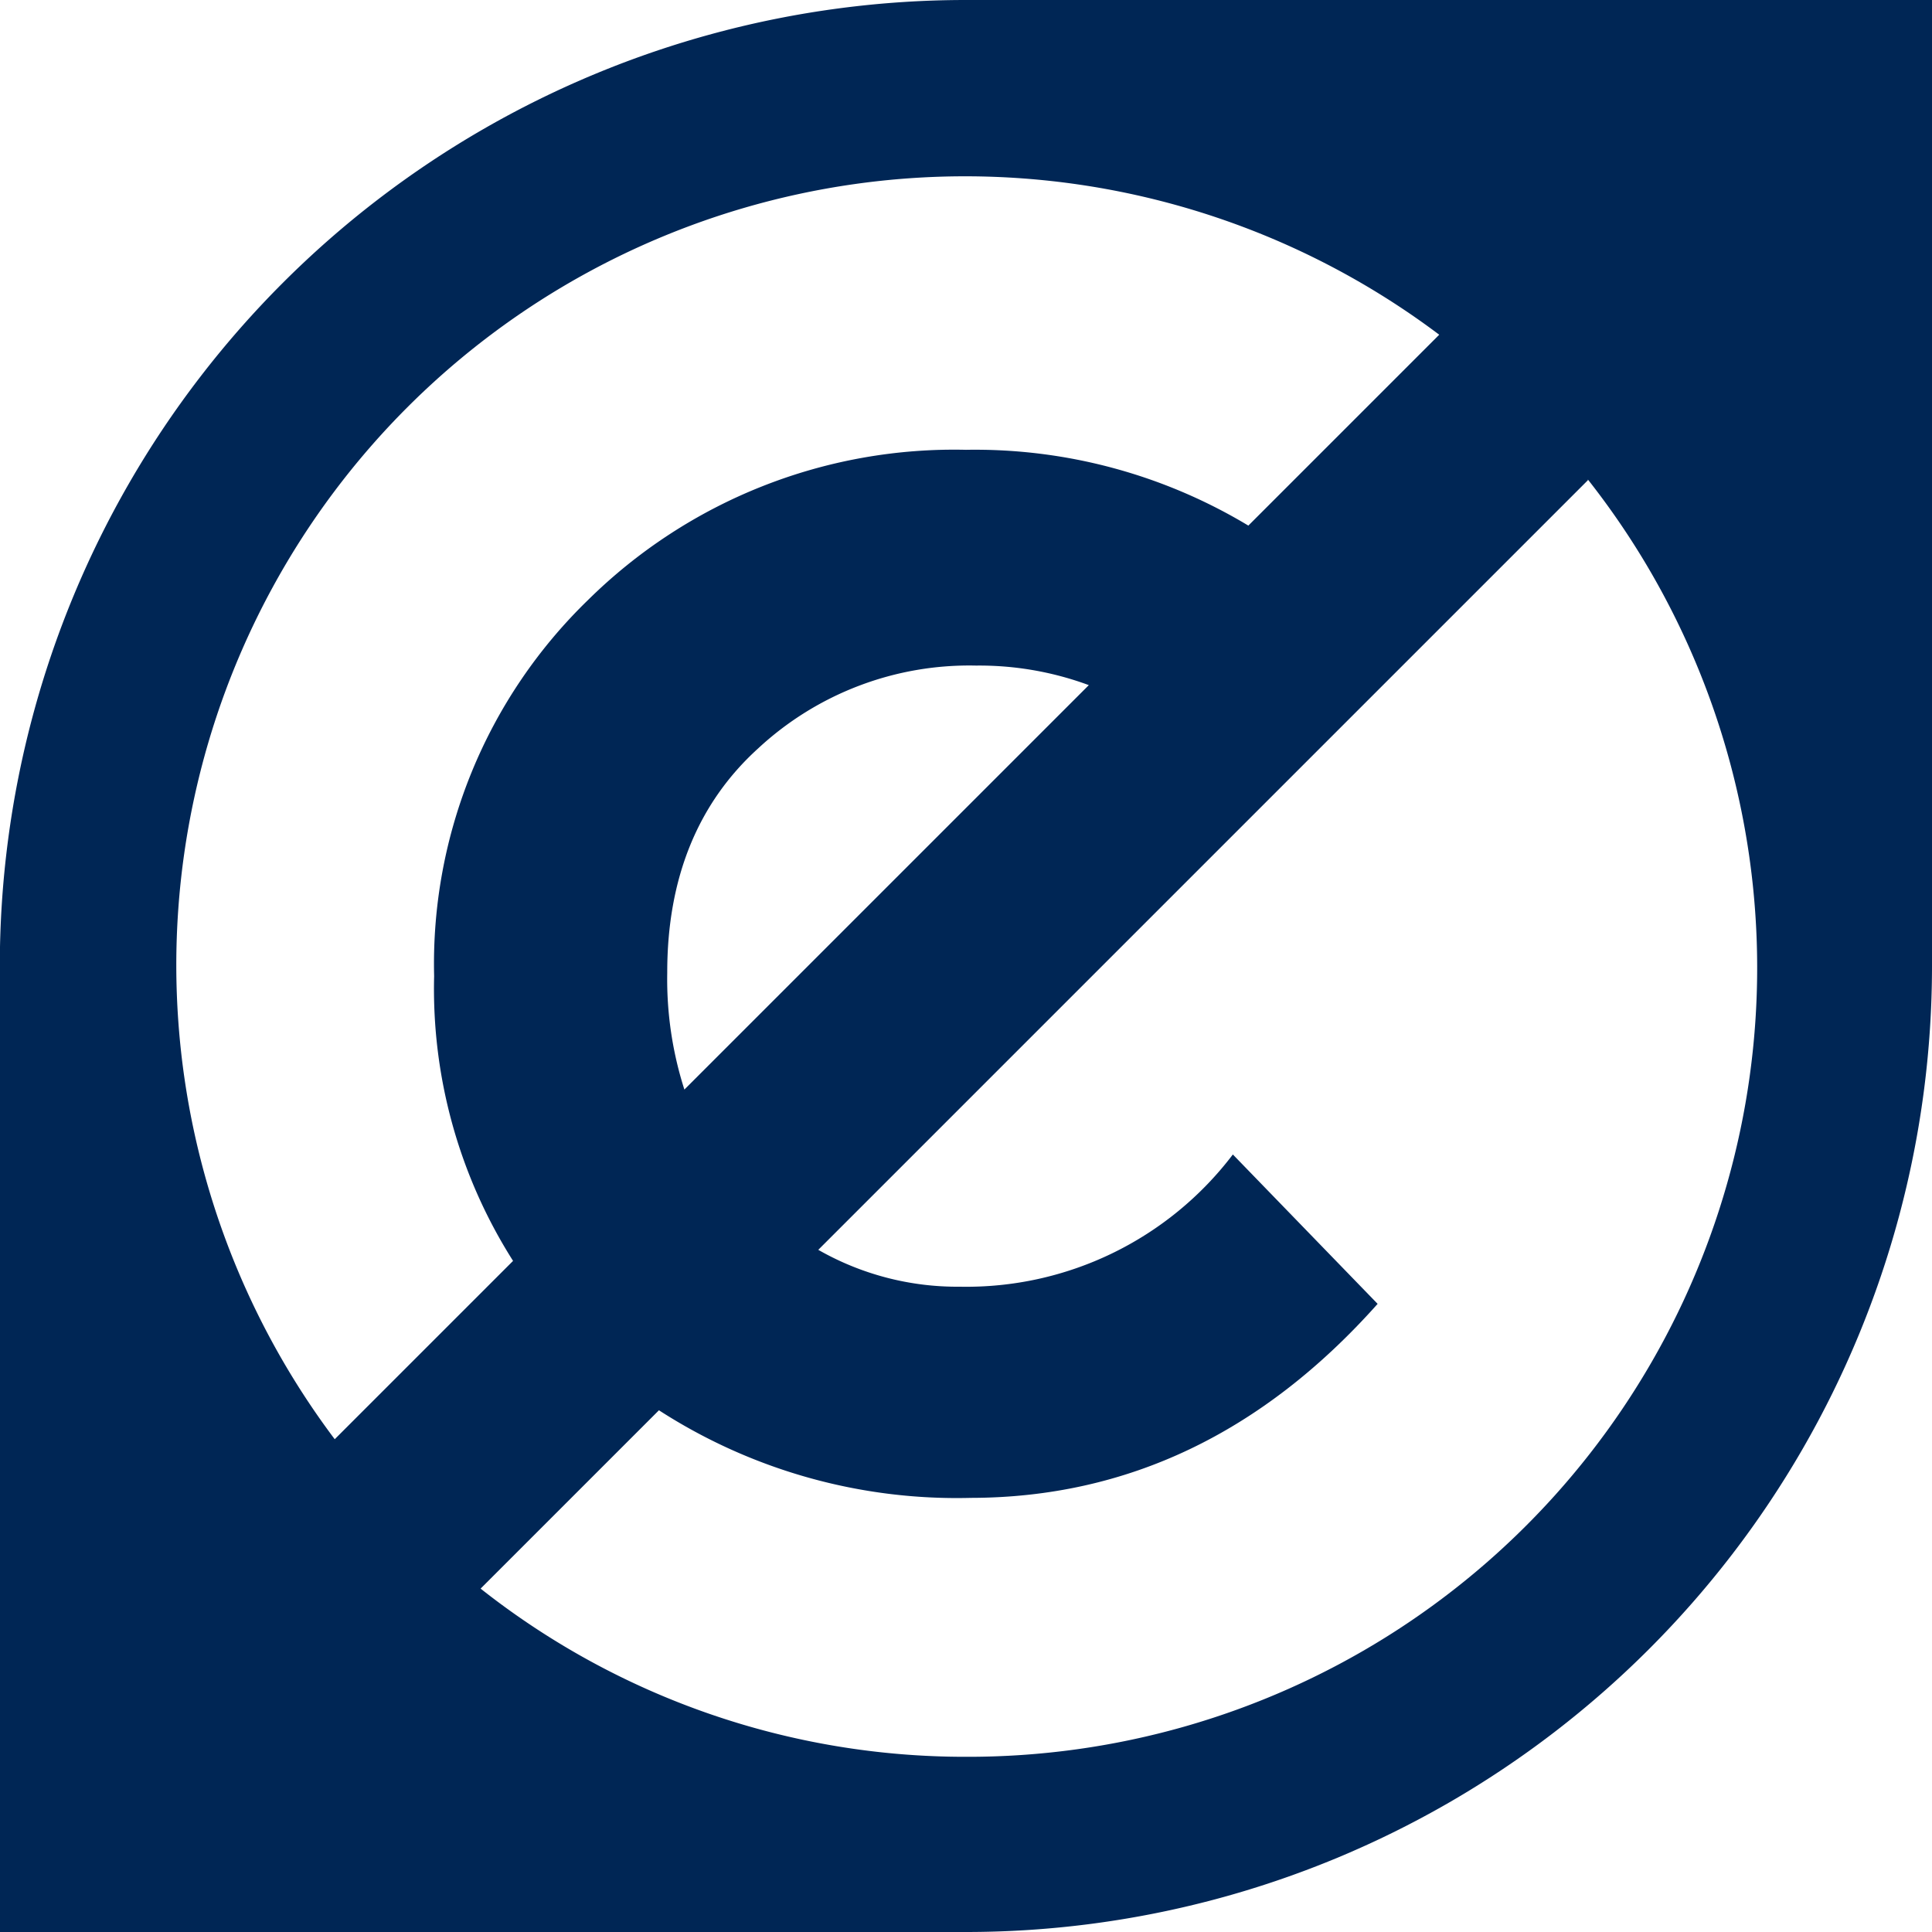 <svg id="FINAL" xmlns="http://www.w3.org/2000/svg" viewBox="0 0 104.76 104.76"><defs><style>.cls-1{fill:#002655;}</style></defs><title>NoC</title><path class="cls-1" d="M2463.77,1620.07v52.38a52.38,52.38,0,0,1-52.38,52.38H2359v-52.38a52.38,52.38,0,0,1,52.38-52.38h52.38ZM2382.55,1673a27.47,27.47,0,0,1,8.35-20.4,28.25,28.25,0,0,1,20.49-8.14,28.75,28.75,0,0,1,15.31,4.11l10.35-10.35a42.77,42.77,0,0,0-59.89,59.89l9.67-9.67A27.52,27.52,0,0,1,2382.55,1673Zm62.56-26.89-41.73,41.73a15.19,15.19,0,0,0,7.68,2,18.14,18.14,0,0,0,14.8-7.17l7.85,8.1q-9.35,10.5-22.05,10.52a29.77,29.77,0,0,1-16.92-4.75l-9.67,9.67a42.37,42.37,0,0,0,26.34,9.12A42.78,42.78,0,0,0,2445.11,1646.07Zm-49.92,26.72a19.59,19.59,0,0,0,.93,6.32l21.93-21.93a17.11,17.11,0,0,0-6.11-1.06,16.82,16.82,0,0,0-11.83,4.5C2396.84,1663.63,2395.19,1667.7,2395.19,1672.79Z" transform="translate(-2359.01 -1620.07)"/></svg>